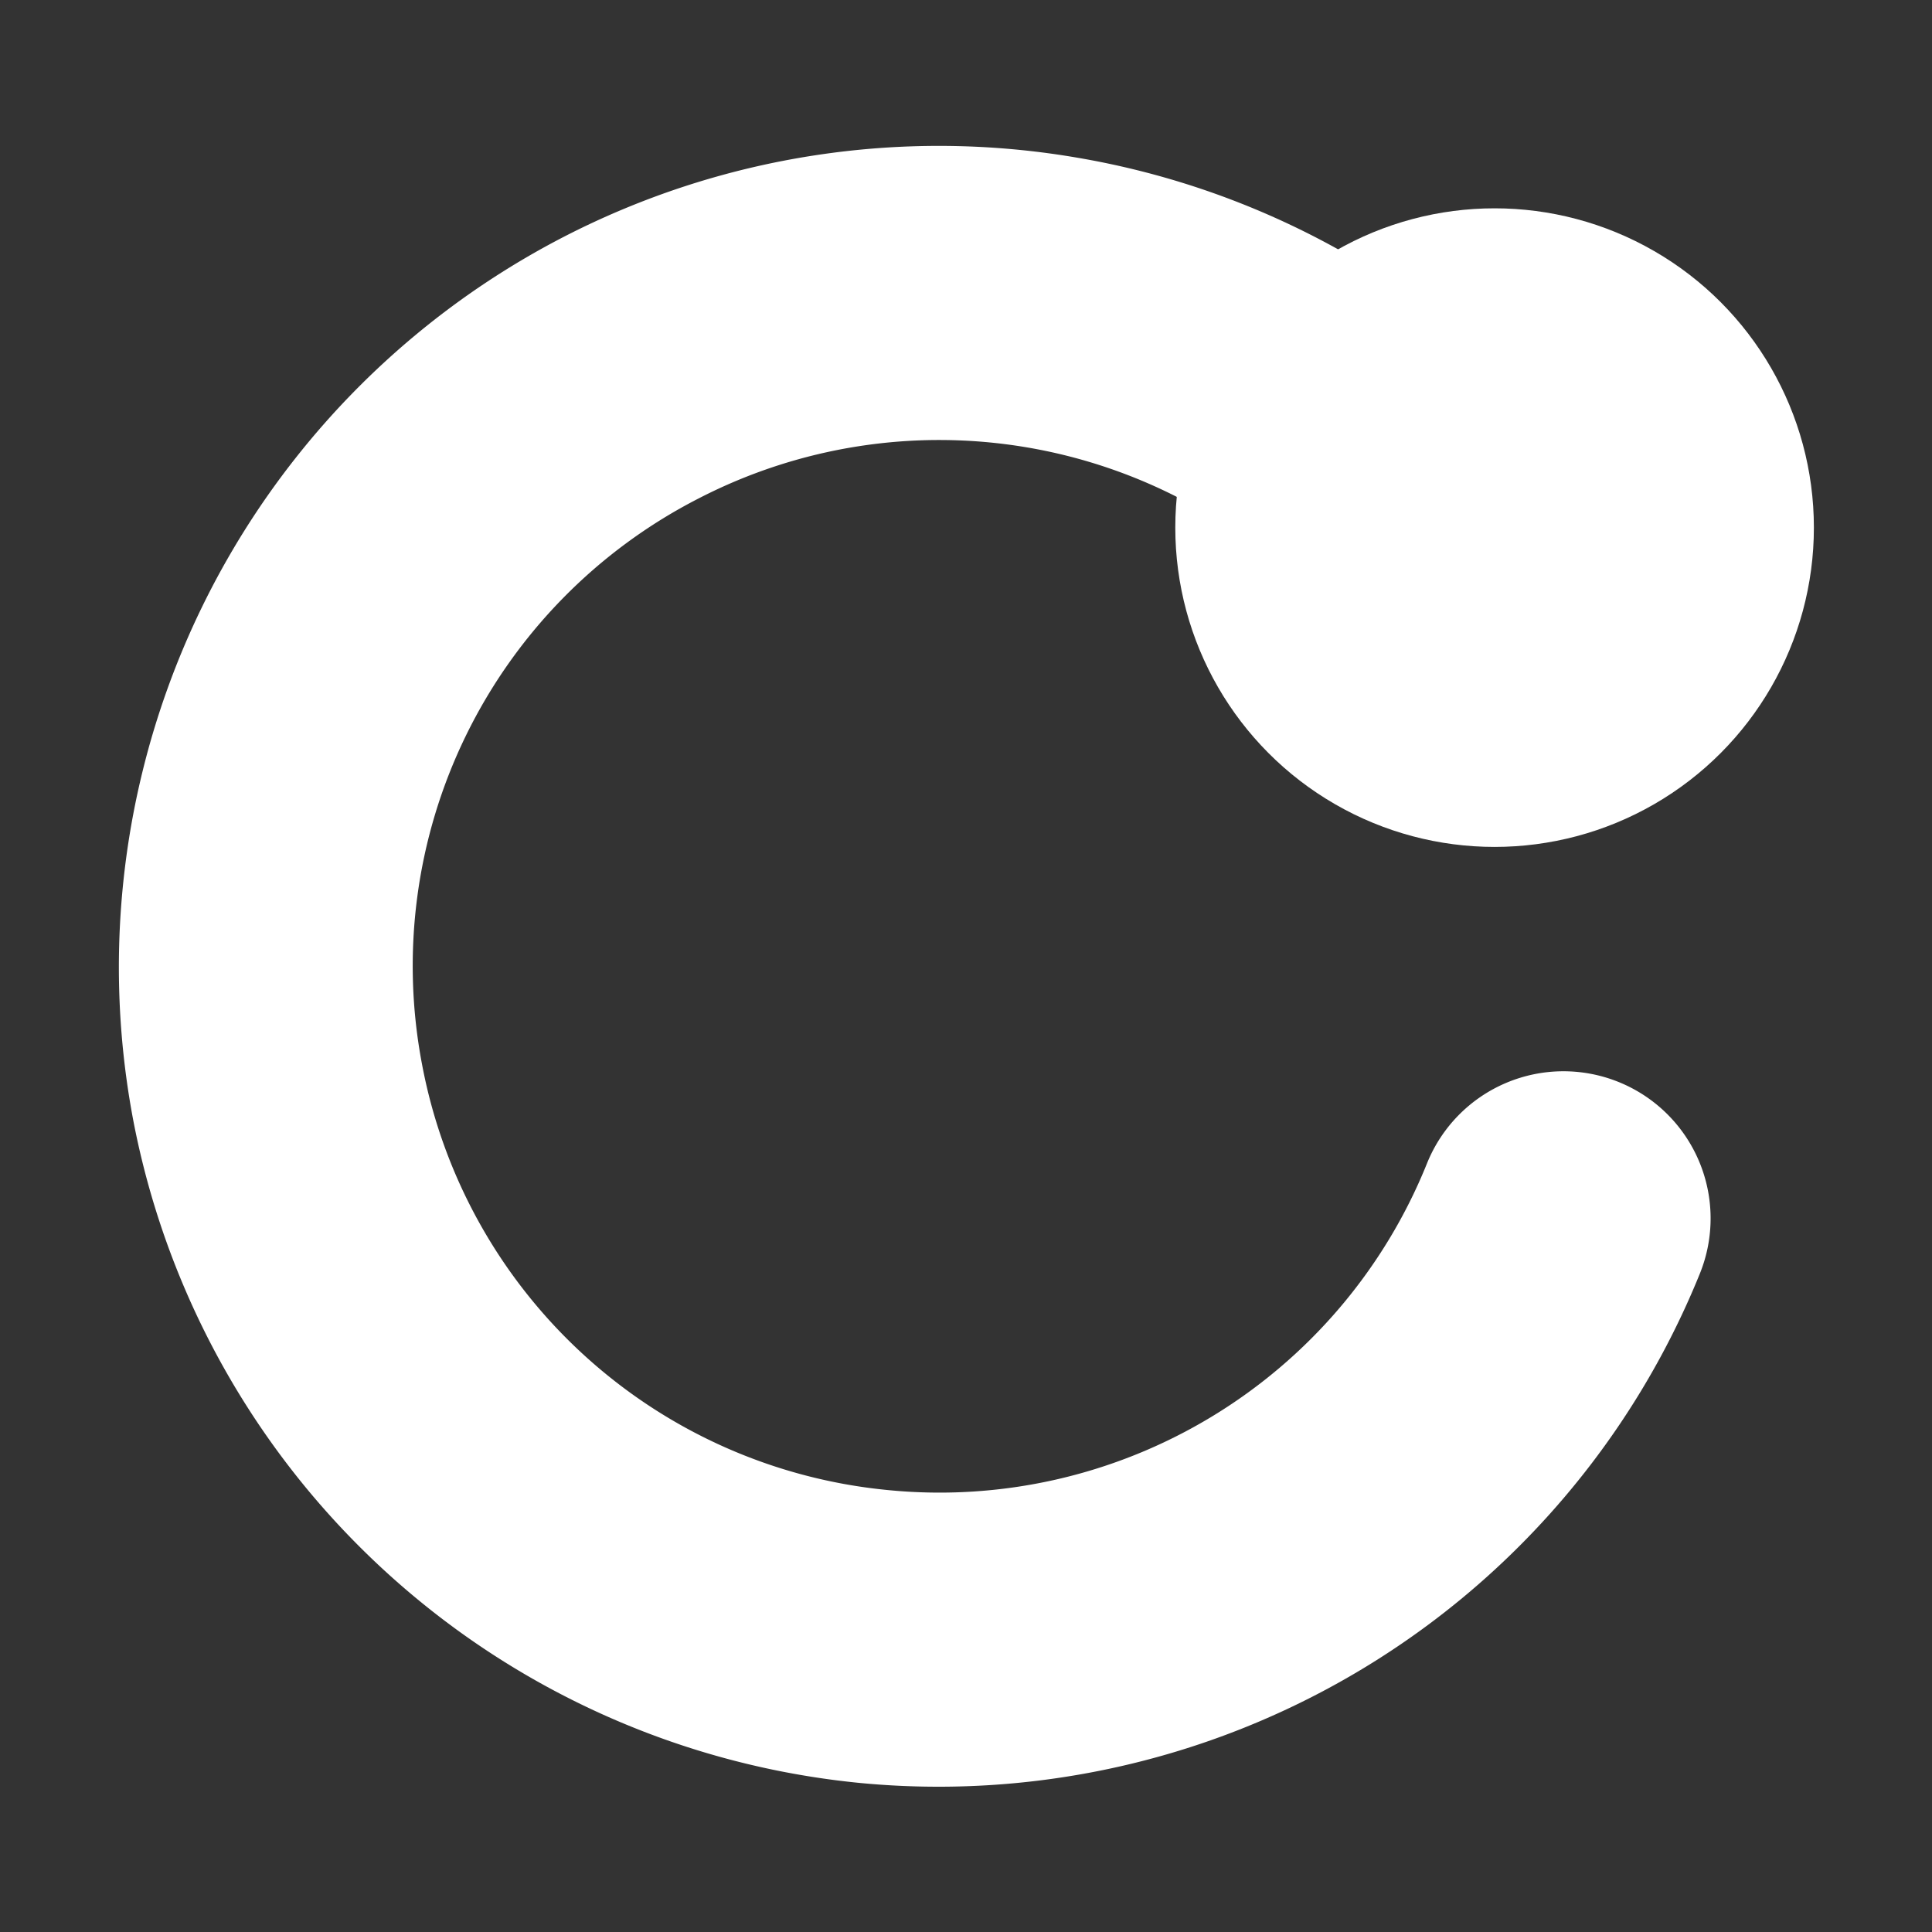 <svg xmlns="http://www.w3.org/2000/svg" width="32" height="32" viewBox="0 0 8.467 8.467"><rect x="0" y="0" width="8.467" height="8.467" fill="#333333" stroke="none"/><g fill="#fff" transform="matrix(1.17 0 0 1.17 -.718 -.718)"><path fill-rule="evenodd" d="M4.641 1.203a3.067 3.067 0 0 0-1.916.298 3.079 3.079 0 0 0-1.612 3.31 3.077 3.077 0 0 0 2.72 2.481 3.077 3.077 0 0 0 3.148-1.908.551.551 0 1 0-1.022-.413 1.968 1.968 0 0 1-2.02 1.224 1.967 1.967 0 0 1-1.744-1.592A1.967 1.967 0 0 1 3.23 2.481a1.965 1.965 0 0 1 2.327.393.552.552 0 1 0 .799-.762 3.072 3.072 0 0 0-1.715-.909z"/><circle cx="6.212" cy="2.59" r="1.196"/></g></svg>